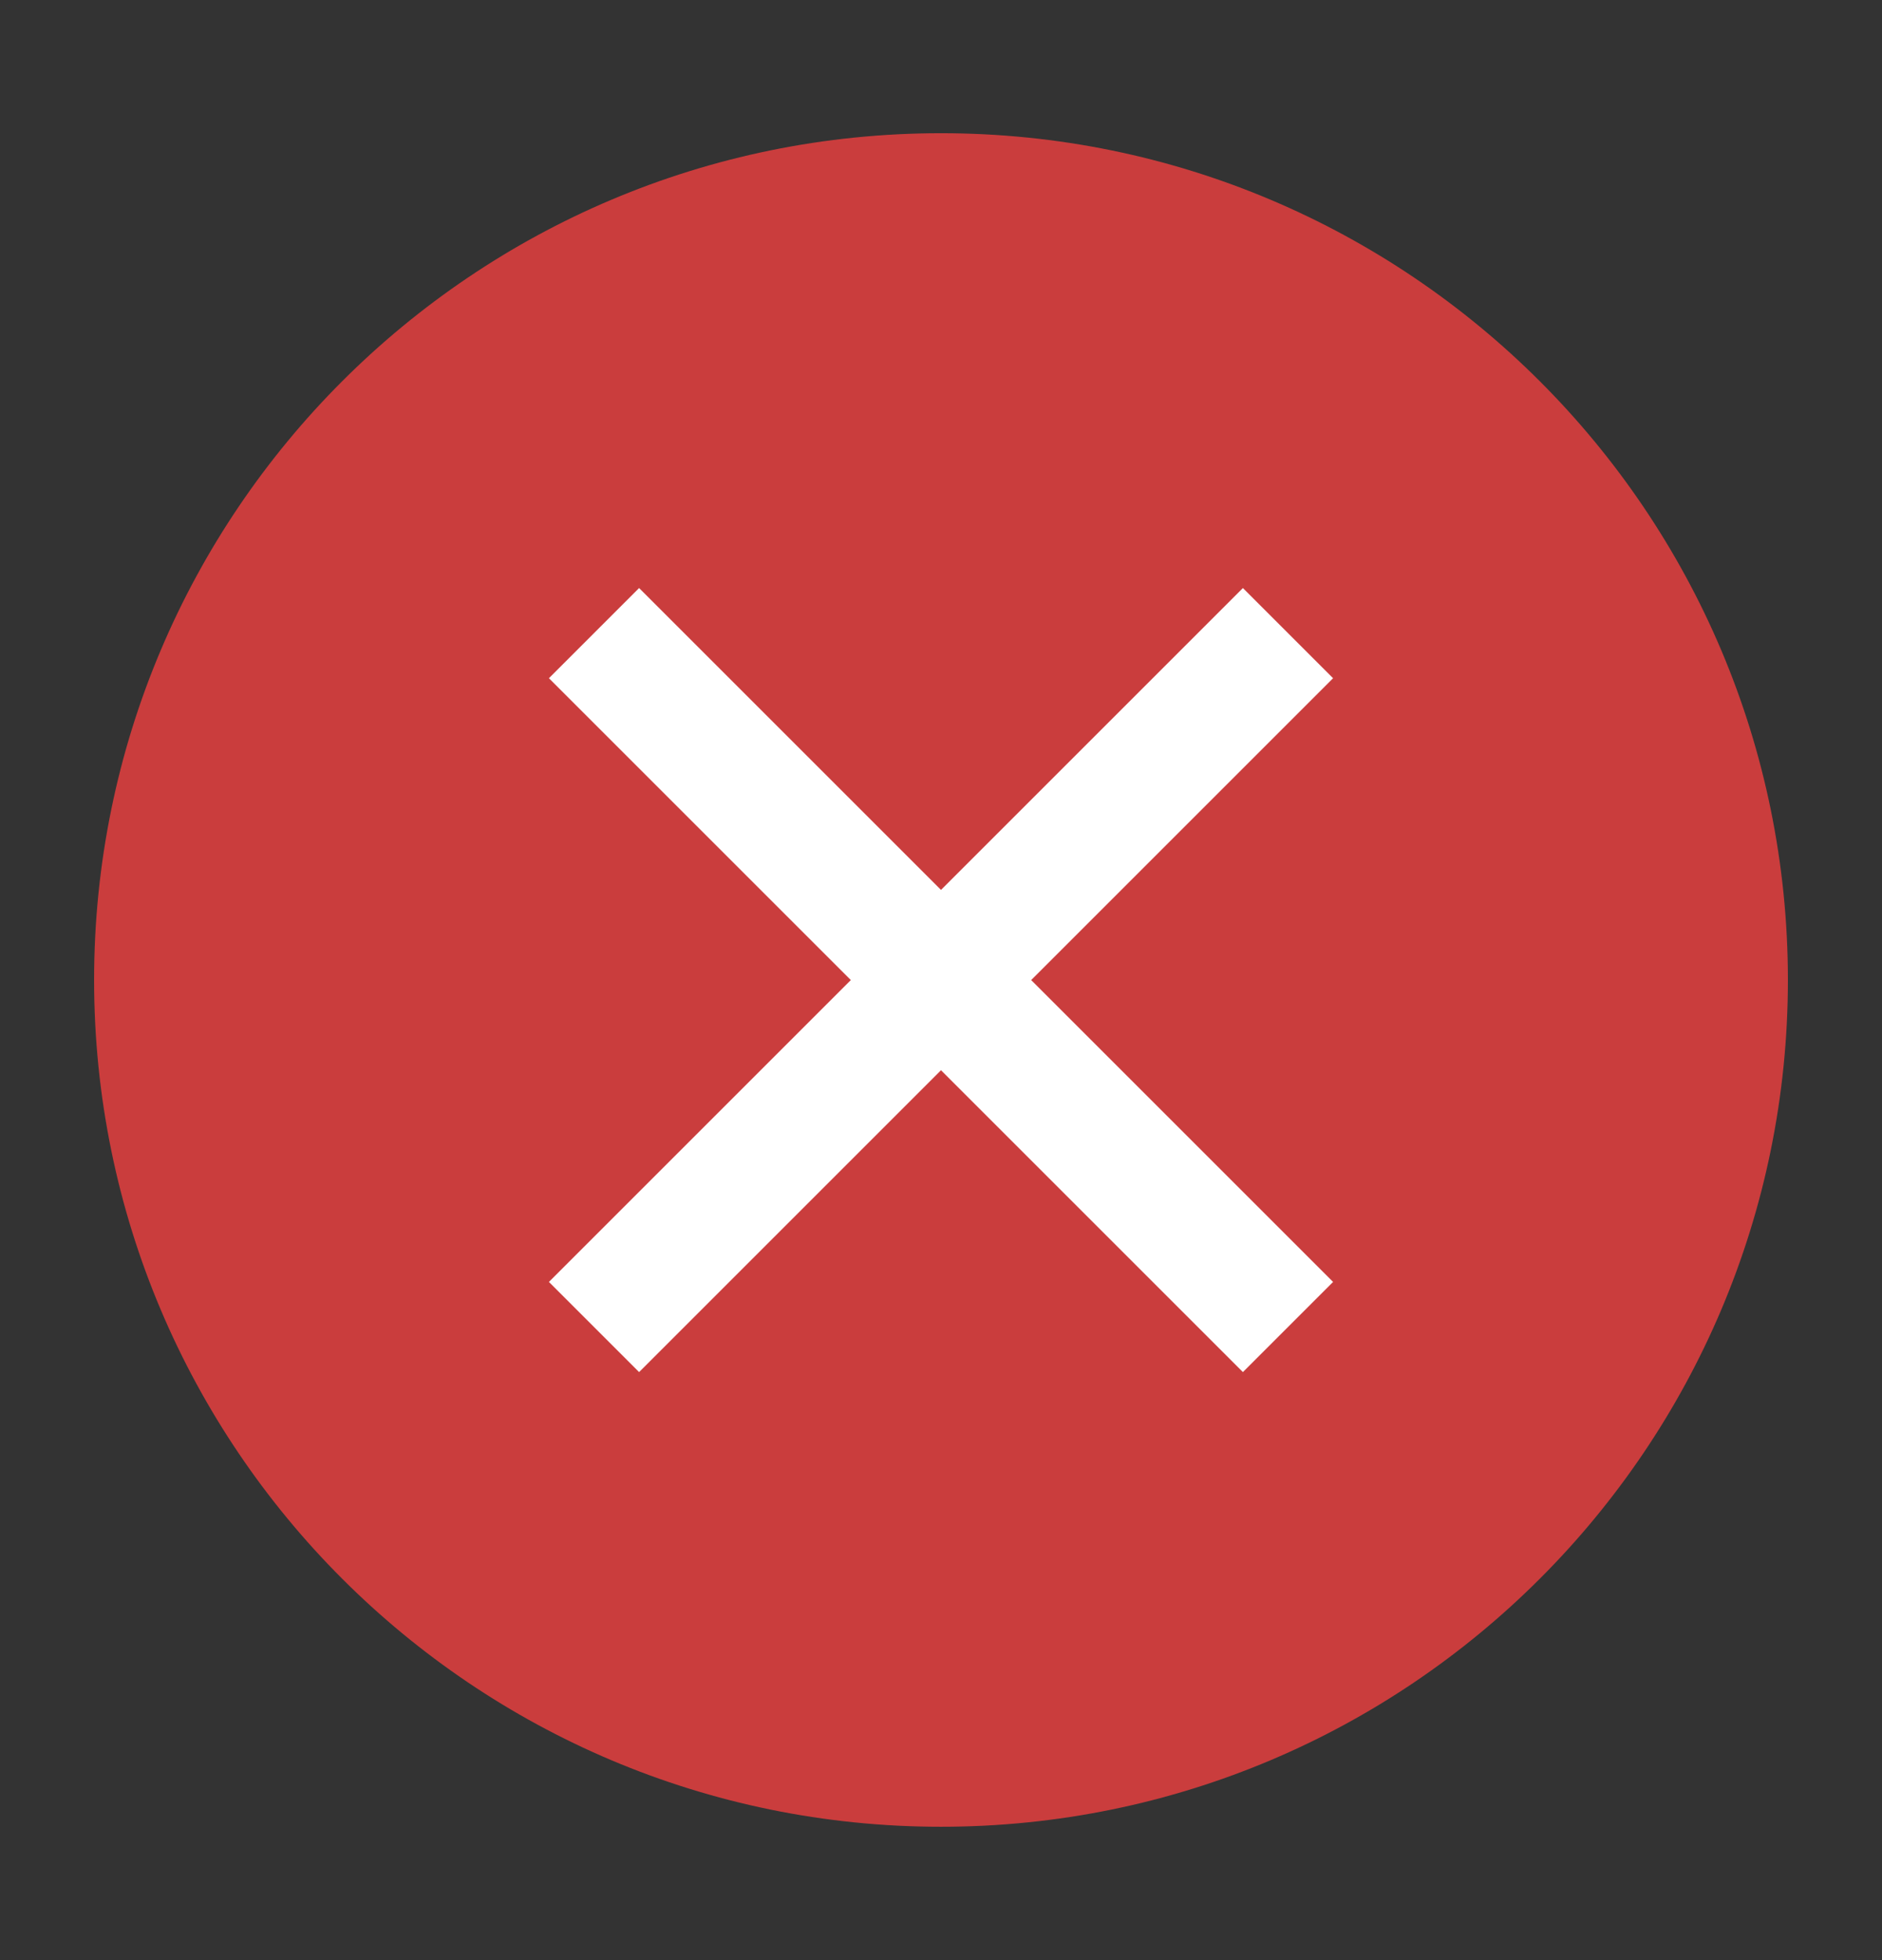 <svg width="24" height="25" viewBox="0 0 24 25" fill="none" xmlns="http://www.w3.org/2000/svg">
<rect x="0" y="0" width="24" height="25" fill="#333333" stroke="none"/>
<path d="M12 1.699C6.036 1.699 1.2 6.535 1.2 12.499C1.2 18.463 6.036 23.299 12 23.299C17.964 23.299 22.8 18.463 22.8 12.499C22.8 6.535 17.964 1.699 12 1.699Z" fill="#CA3D3D"/>
<path d="M17 8.65L15.85 7.5L12 11.35L8.15 7.5L7 8.65L10.85 12.5L7 16.35L8.15 17.5L12 13.65L15.85 17.5L17 16.35L13.15 12.5L17 8.65Z" fill="white"/>
</svg>
